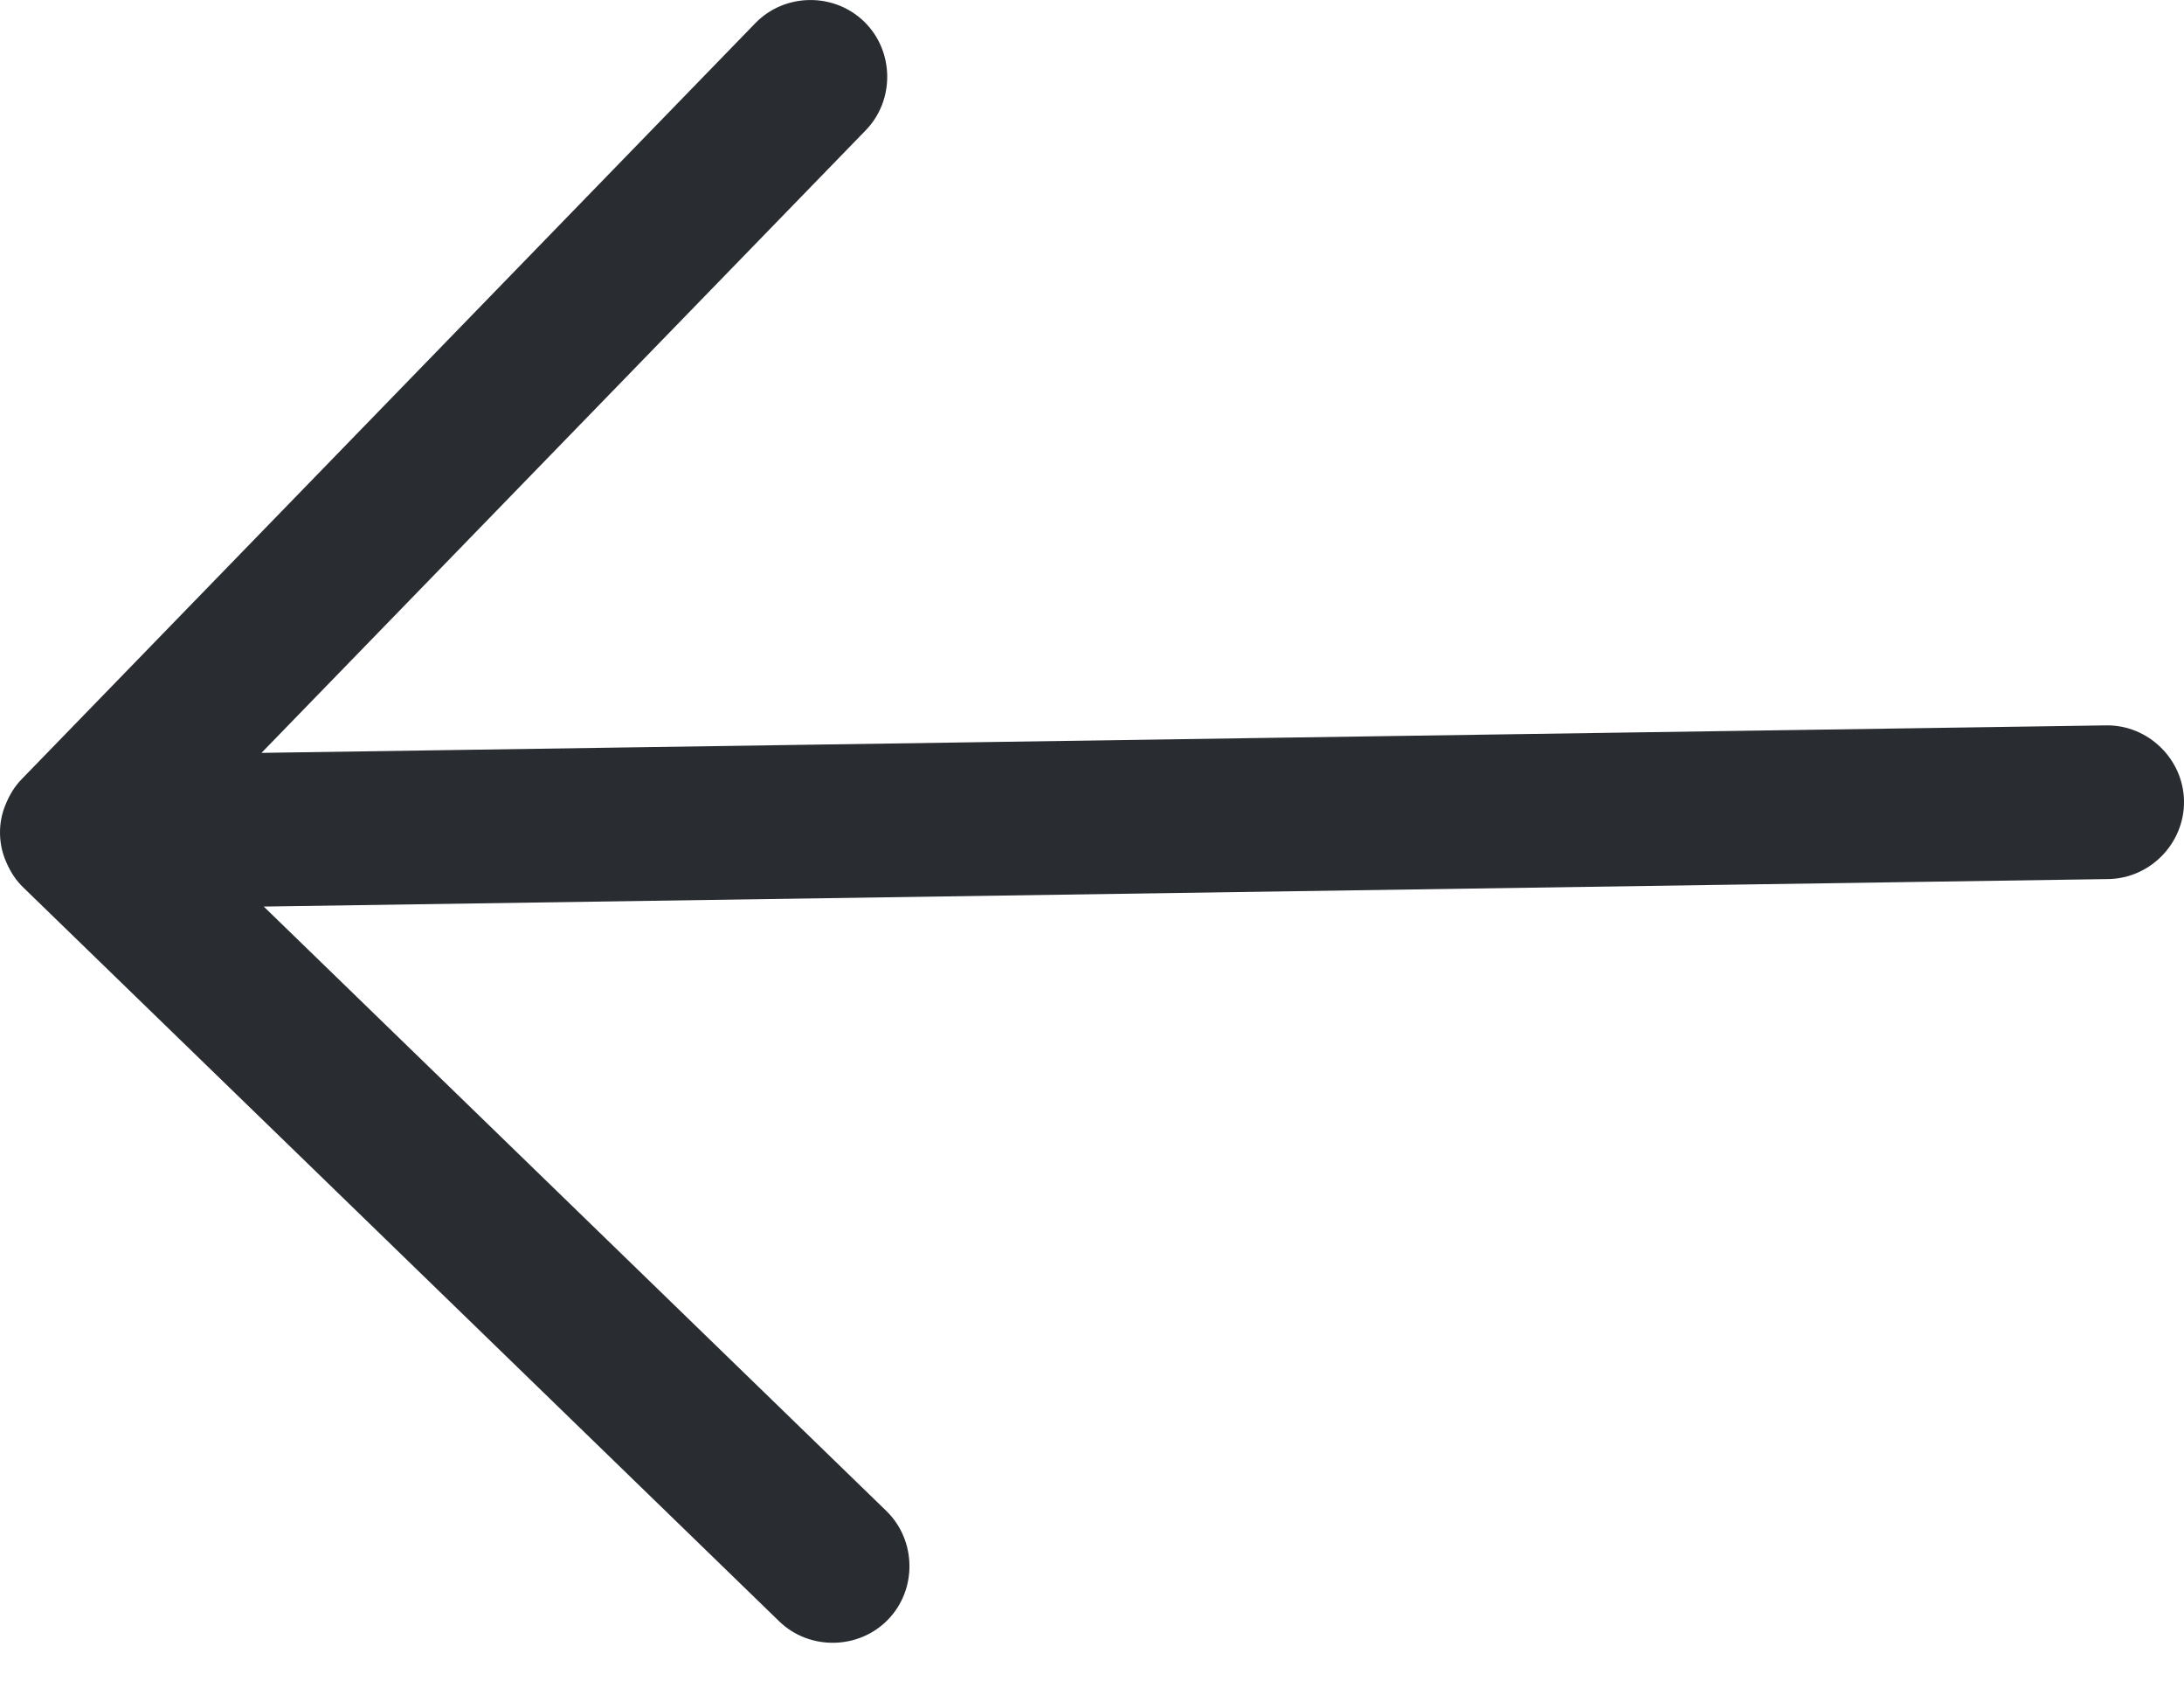 <svg width="22" height="17" viewBox="0 0 22 17" fill="none" xmlns="http://www.w3.org/2000/svg">
<path d="M0.065 8.688C0.11 8.79 0.162 8.869 0.237 8.941L7.849 16.33C8.153 16.625 8.65 16.617 8.945 16.313C9.24 16.009 9.232 15.513 8.928 15.218L2.657 9.131L21.237 8.854C21.661 8.848 22.006 8.492 22 8.068C21.994 7.645 21.638 7.299 21.214 7.306L2.634 7.583L8.721 1.312C9.016 1.008 9.008 0.511 8.704 0.217C8.4 -0.078 7.904 -0.071 7.609 0.233L0.22 7.846C0.148 7.92 0.098 8.001 0.056 8.104C-0.022 8.287 -0.018 8.507 0.065 8.688Z" fill="#292D32"/>
</svg>
